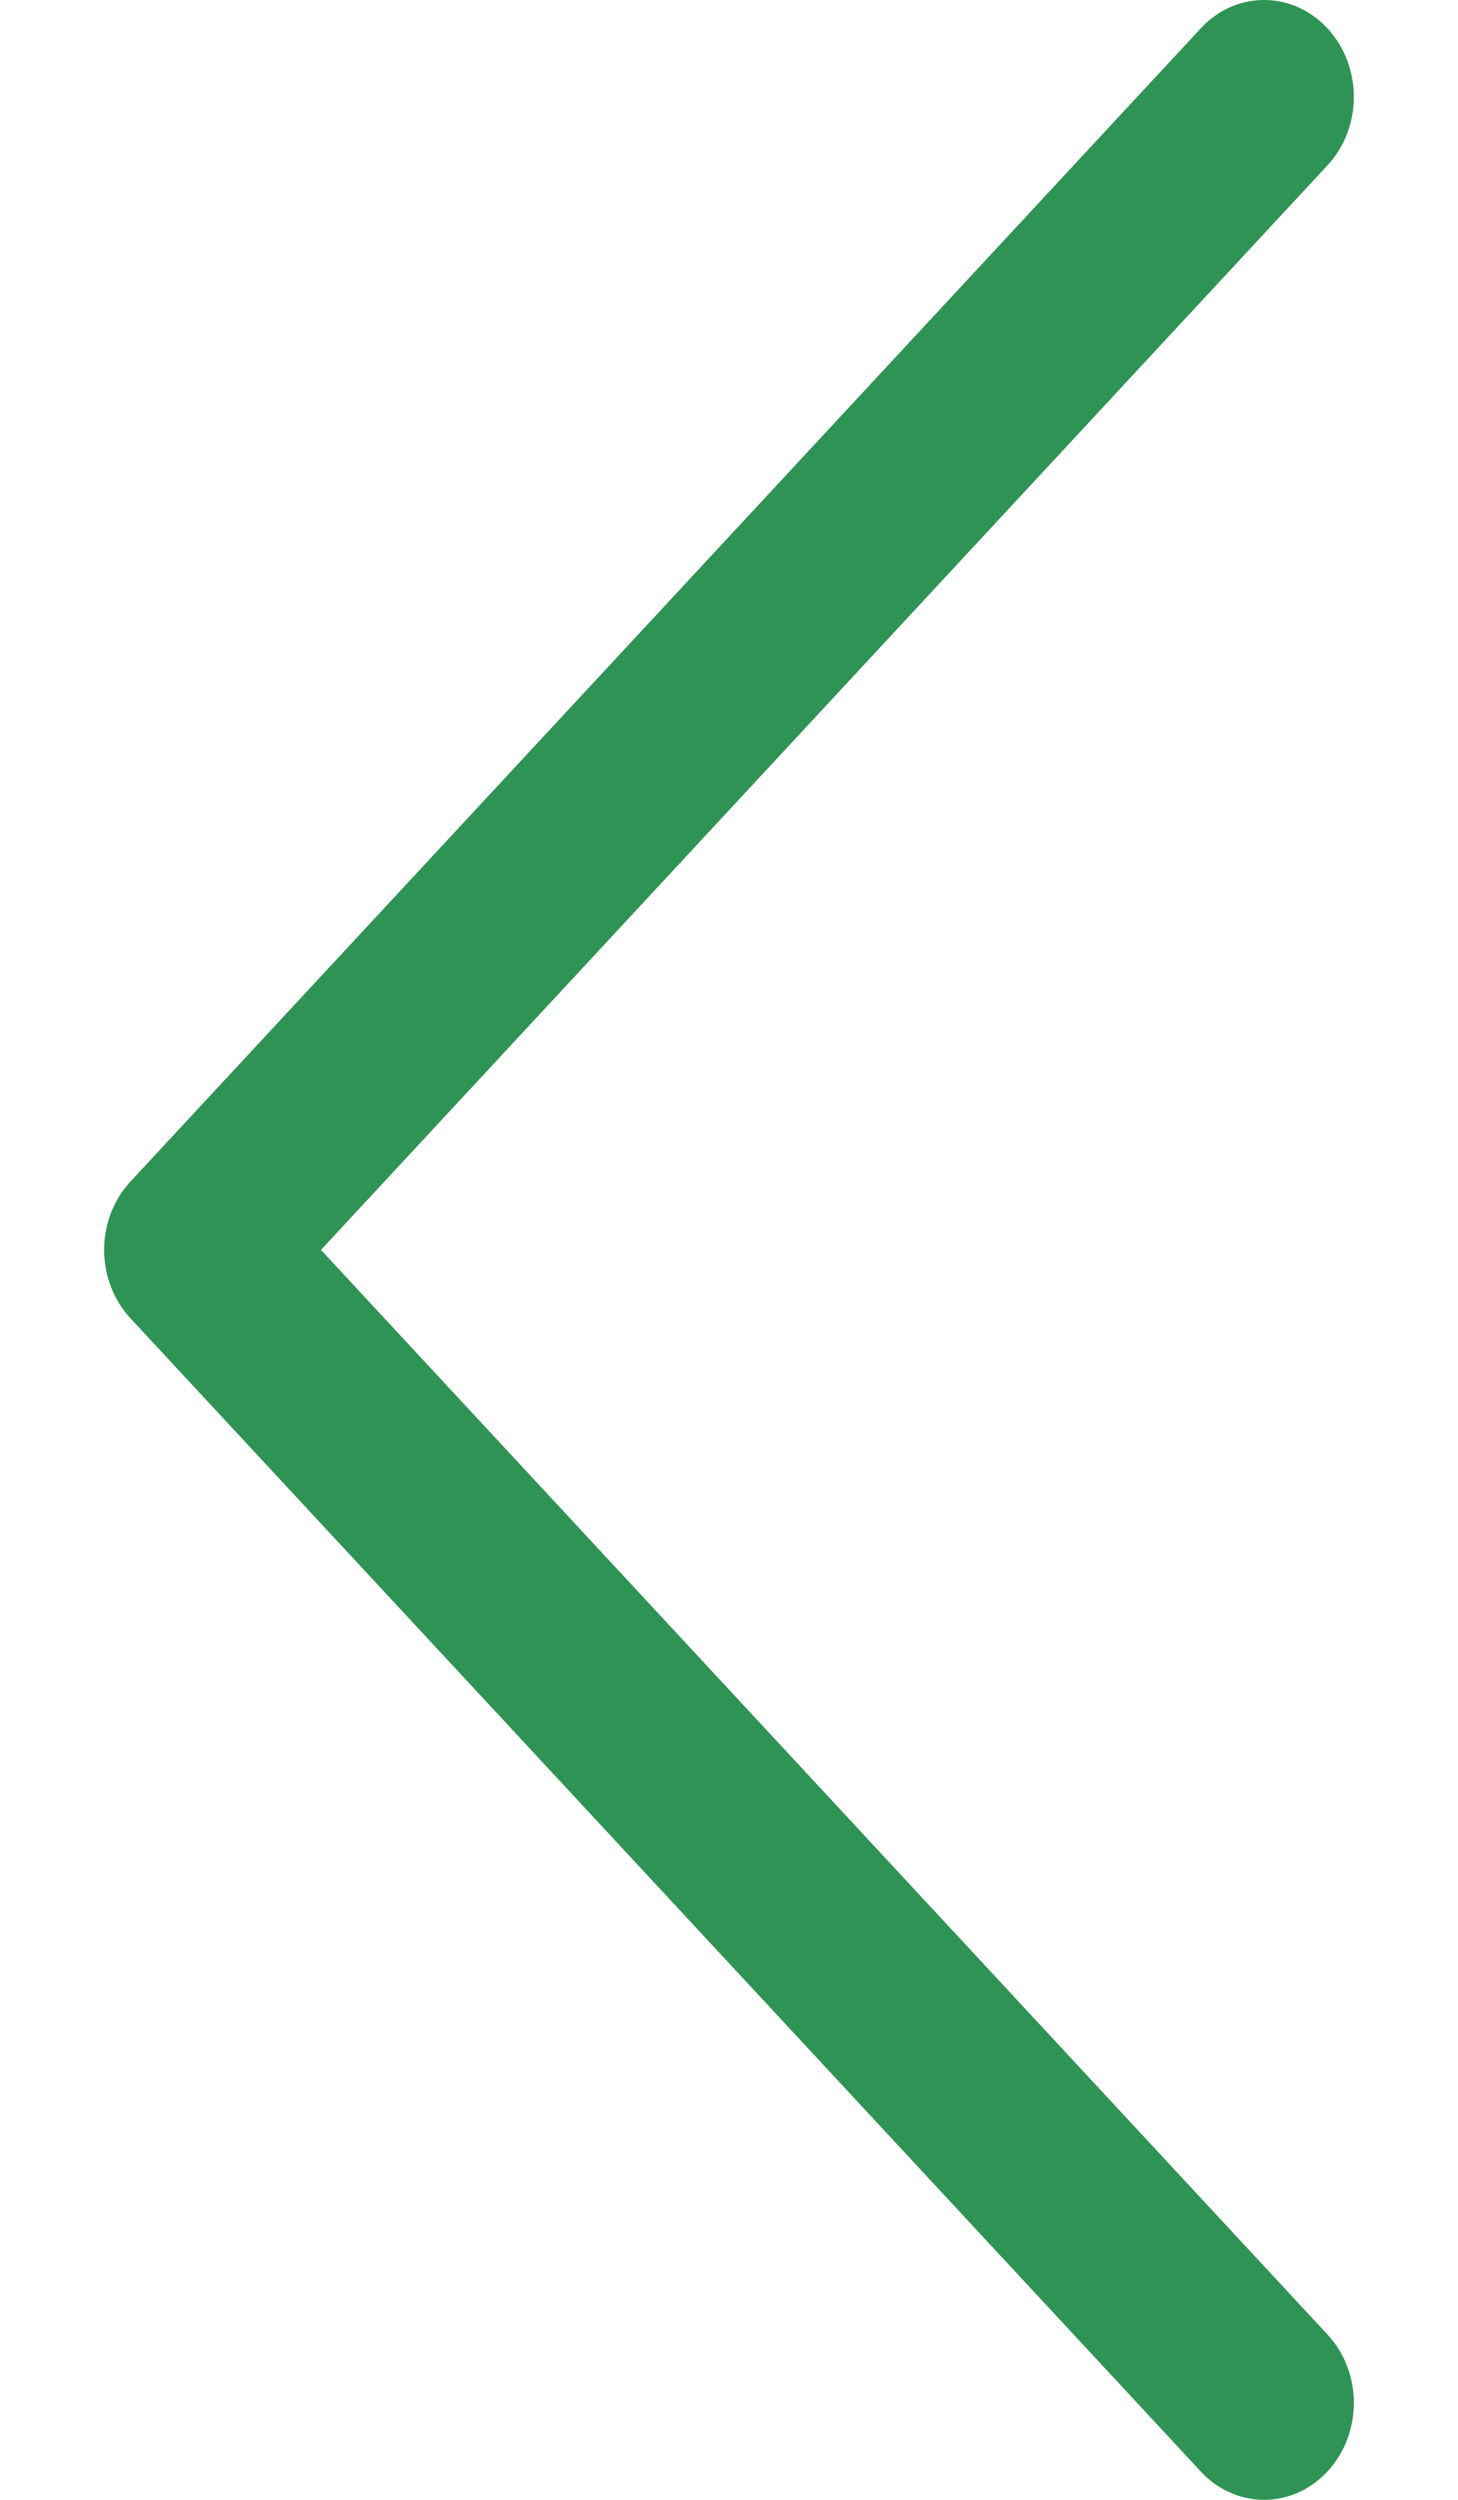 <svg width="7" height="12" viewBox="0 0 7 12" fill="none" xmlns="http://www.w3.org/2000/svg">
<path d="M0.627 6.329L5.765 11.864C5.934 12.046 6.206 12.045 6.374 11.863C6.542 11.681 6.542 11.387 6.373 11.206L1.541 6L6.373 0.794C6.542 0.613 6.542 0.319 6.374 0.137C6.29 0.046 6.18 -2.80023e-08 6.069 -3.7652e-08C5.959 -4.72771e-08 5.849 0.045 5.765 0.136L0.627 5.671C0.546 5.758 0.5 5.876 0.5 6C0.5 6.124 0.546 6.242 0.627 6.329Z" fill="#2F9356"/>
</svg>
